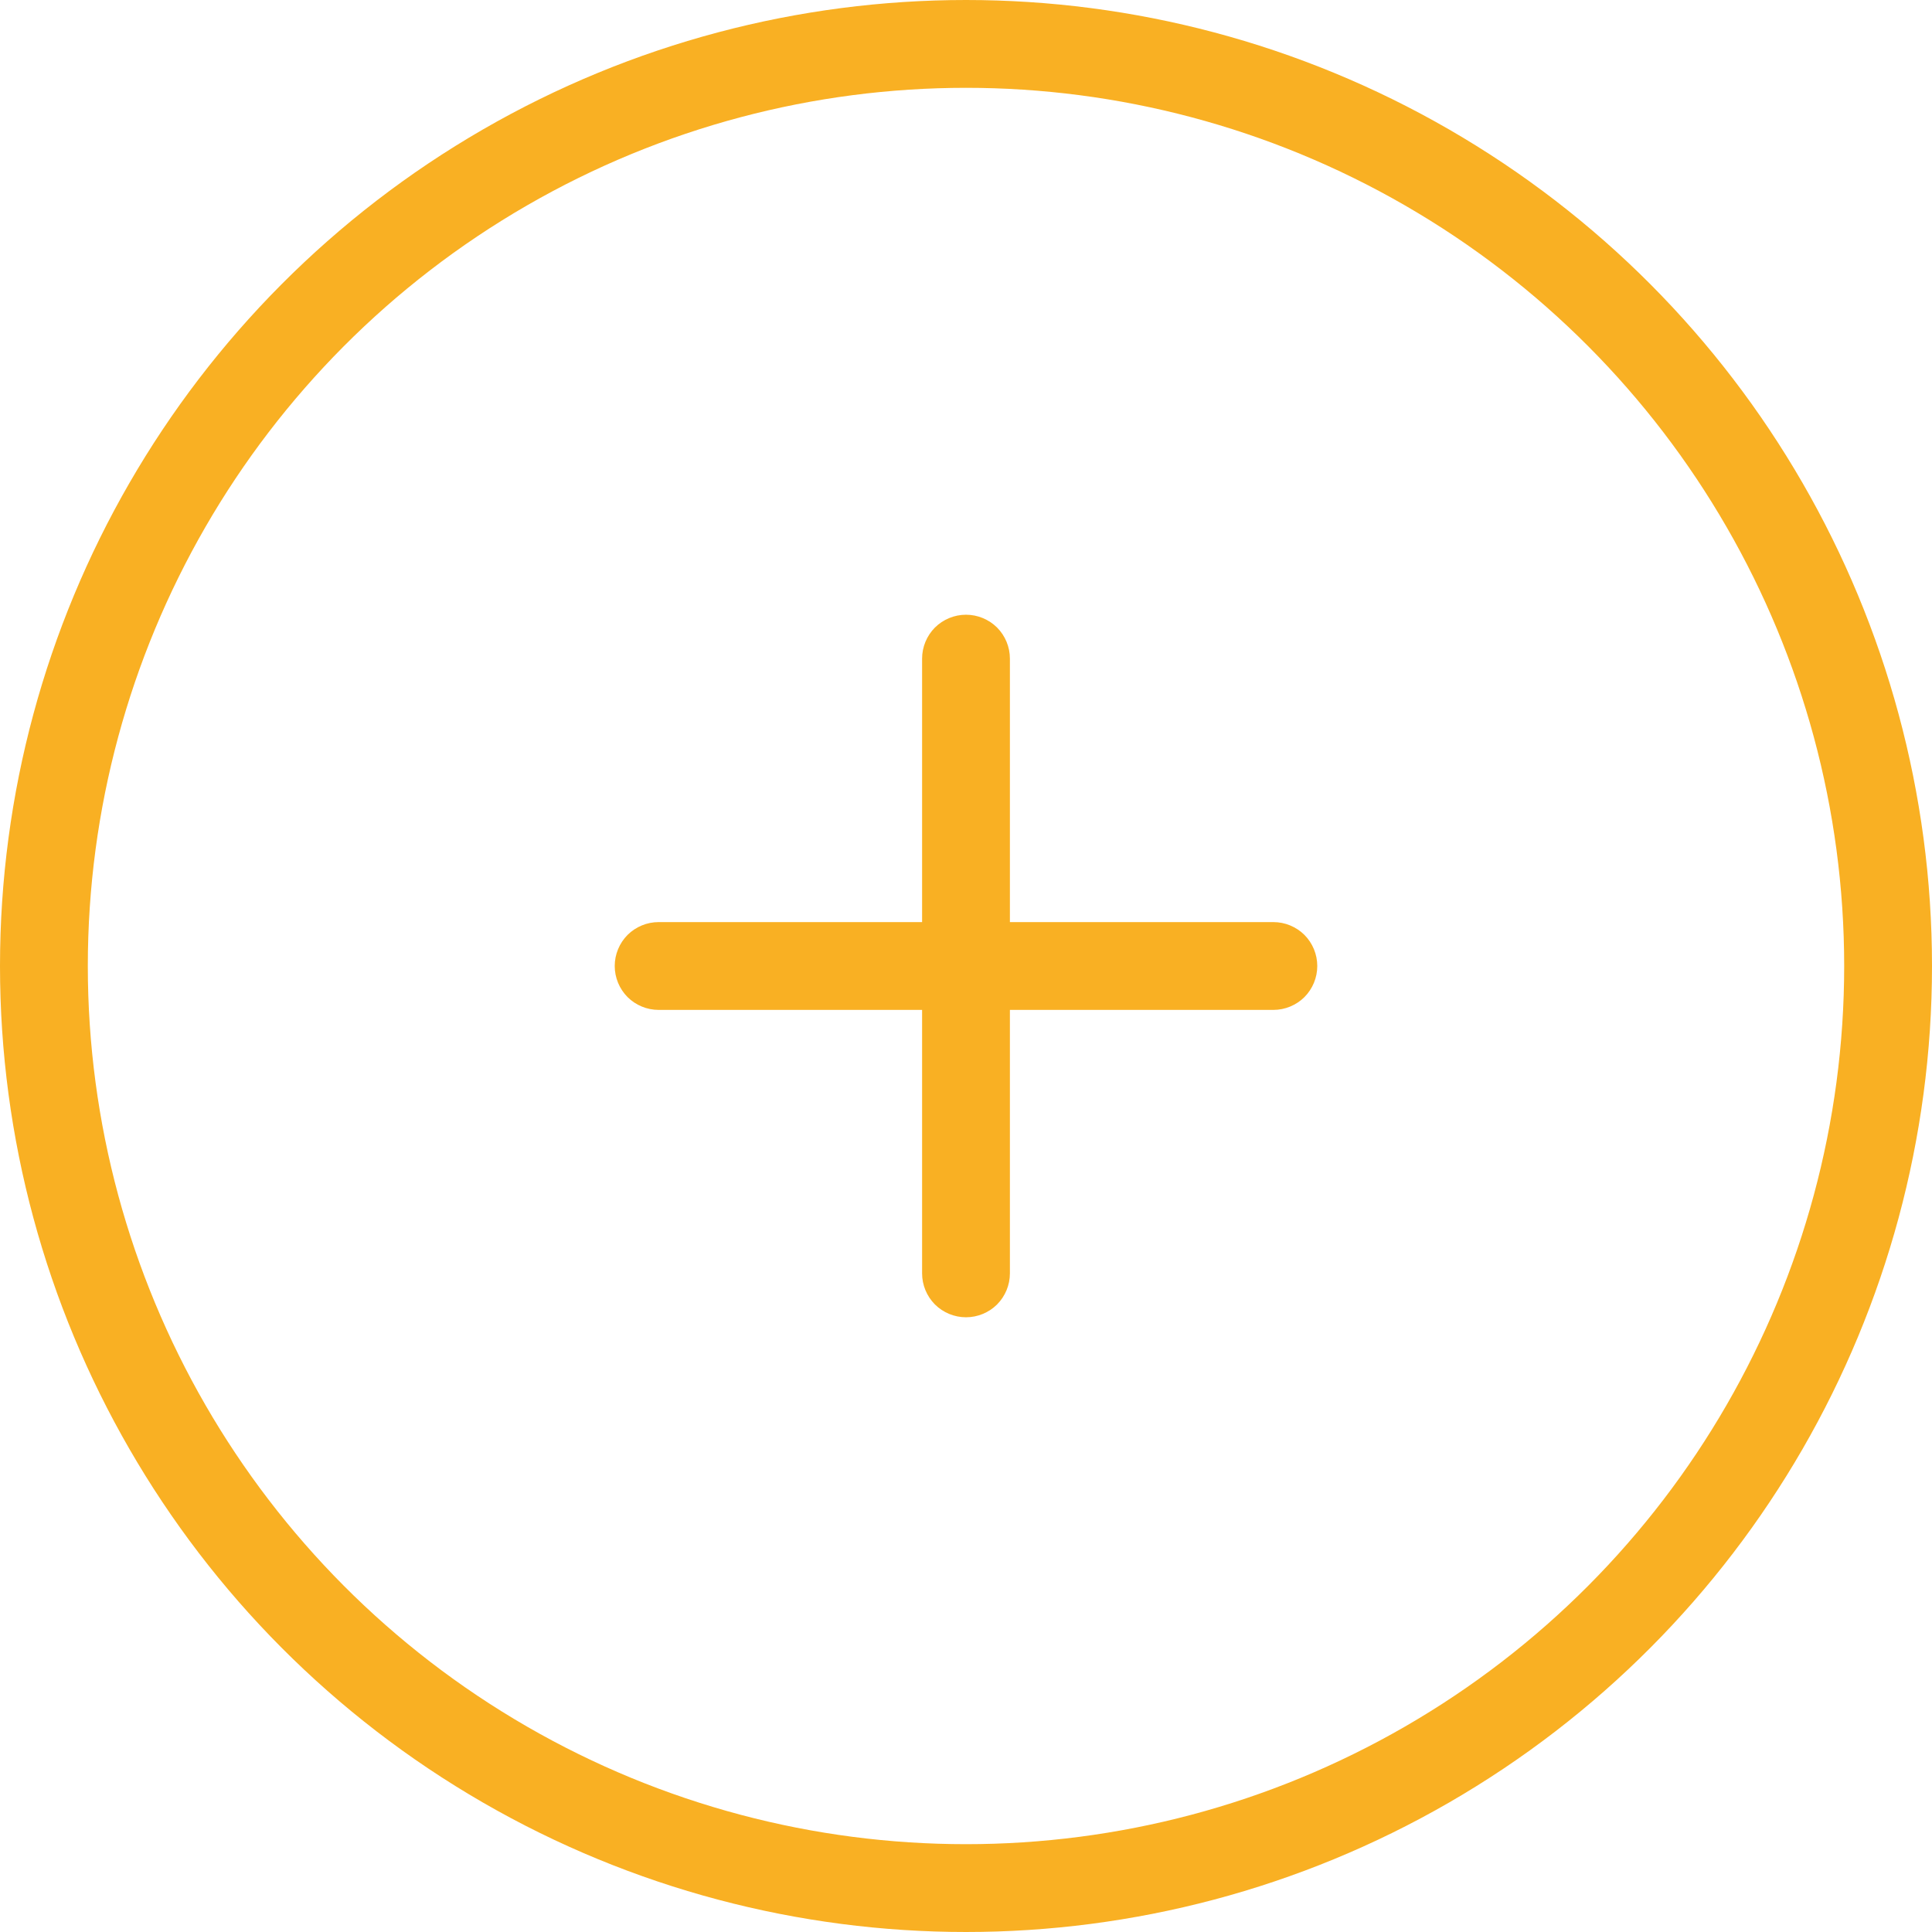 <svg width="22" height="22" viewBox="0 0 22 22" fill="none" xmlns="http://www.w3.org/2000/svg">
<circle cx="11" cy="11" r="10.5" stroke="#F9B023"/>
<g clip-path="url(#clip0_1_1136)">
<path d="M14.5 10.5H11.5V7.5C11.5 7.367 11.447 7.24 11.354 7.146C11.26 7.053 11.133 7 11 7C10.867 7 10.74 7.053 10.646 7.146C10.553 7.24 10.5 7.367 10.5 7.5V10.5H7.5C7.367 10.5 7.24 10.553 7.146 10.646C7.053 10.74 7 10.867 7 11C7 11.133 7.053 11.26 7.146 11.354C7.24 11.447 7.367 11.5 7.5 11.5H10.5V14.5C10.5 14.633 10.553 14.76 10.646 14.854C10.74 14.947 10.867 15 11 15C11.133 15 11.26 14.947 11.354 14.854C11.447 14.76 11.5 14.633 11.5 14.5V11.5H14.5C14.633 11.5 14.76 11.447 14.854 11.354C14.947 11.26 15 11.133 15 11C15 10.867 14.947 10.74 14.854 10.646C14.76 10.553 14.633 10.5 14.5 10.5Z" fill="#F9B023"/>
</g>
<defs>
<clipPath id="clip0_1_1136">
<rect x="5" y="5" width="12" height="12" rx="6" fill="white"/>
</clipPath>
</defs>
</svg>
